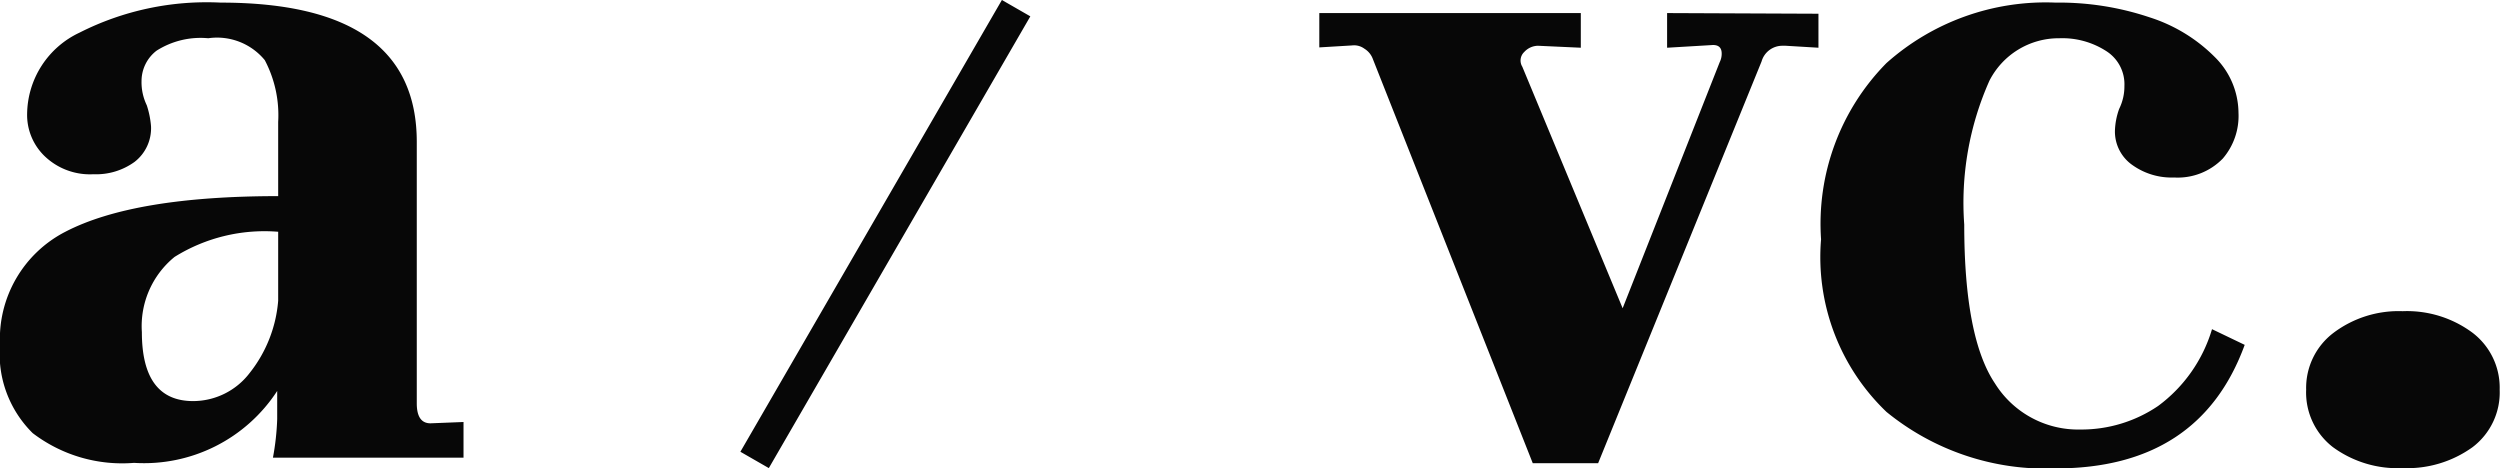 <svg xmlns="http://www.w3.org/2000/svg" width="76.48" height="14.32">
  <path fill="#070707" d="M14.18 12.91V14H8.35a7.8 7.8 0 0 0 .13-1.18v-.86a4.86 4.86 0 0 1-4.38 2.2 4.51 4.51 0 0 1-3.1-.91 3.4 3.4 0 0 1-1-2.7 3.69 3.69 0 0 1 2-3.46Q4.1 6 8.51 6V3.73a3.6 3.6 0 0 0-.41-1.89 1.89 1.89 0 0 0-1.73-.67 2.51 2.51 0 0 0-1.58.38 1.17 1.17 0 0 0-.46.93 1.62 1.62 0 0 0 .16.74 2.74 2.74 0 0 1 .13.64 1.3 1.3 0 0 1-.5 1.09 2 2 0 0 1-1.26.38 2 2 0 0 1-1.47-.53 1.75 1.75 0 0 1-.56-1.33A2.78 2.78 0 0 1 2.43 1 8.6 8.6 0 0 1 6.75.08q6 0 6 4.26v8q0 .61.42.61zm-6.55-1.49a4.08 4.08 0 0 0 .88-2.22V7.09a5.2 5.2 0 0 0-3.17.77 2.73 2.73 0 0 0-1 2.3q0 2.11 1.57 2.11a2.18 2.18 0 0 0 1.72-.85zm48-11v1.04l-1-.06h-.1a.66.66 0 0 0-.64.48l-5 12.29h-2L42 1.81a.62.62 0 0 0-.26-.32.53.53 0 0 0-.38-.1l-1 .06V.4h8v1.06l-1.31-.06a.58.58 0 0 0-.42.19.36.36 0 0 0-.06.45l3.07 7.39 2.97-7.53a.57.57 0 0 0 .06-.26q0-.29-.32-.26L51 1.46V.4zm10.13.11a4.92 4.92 0 0 1 2 1.22 2.42 2.42 0 0 1 .72 1.7 2 2 0 0 1-.48 1.4 1.92 1.92 0 0 1-1.49.58 2.06 2.06 0 0 1-1.26-.37A1.25 1.25 0 0 1 64.7 4a2.15 2.15 0 0 1 .13-.67 1.55 1.55 0 0 0 .16-.7 1.2 1.2 0 0 0-.56-1.07A2.48 2.48 0 0 0 63 1.17a2.38 2.38 0 0 0-2.14 1.3 9.17 9.17 0 0 0-.77 4.4q0 3.46.94 4.86a3 3 0 0 0 2.61 1.41 4.18 4.18 0 0 0 2.38-.72 4.52 4.52 0 0 0 1.65-2.35l1 .48q-1.38 3.78-5.79 3.78a7.7 7.7 0 0 1-5.17-1.73 6.55 6.55 0 0 1-2-5.28 7 7 0 0 1 2-5.39A7.32 7.32 0 0 1 62.88.08a8.69 8.69 0 0 1 2.88.45zm5.63 9.65a3.31 3.31 0 0 1 2.11-.66 3.36 3.36 0 0 1 2.14.66 2.11 2.11 0 0 1 .83 1.74 2.1 2.1 0 0 1-.83 1.76 3.42 3.42 0 0 1-2.14.64 3.35 3.35 0 0 1-2.13-.64 2.11 2.11 0 0 1-.82-1.76 2.11 2.11 0 0 1 .84-1.74zM30.65 0l-8 13.82.87.5 8-13.82z"/>
</svg>